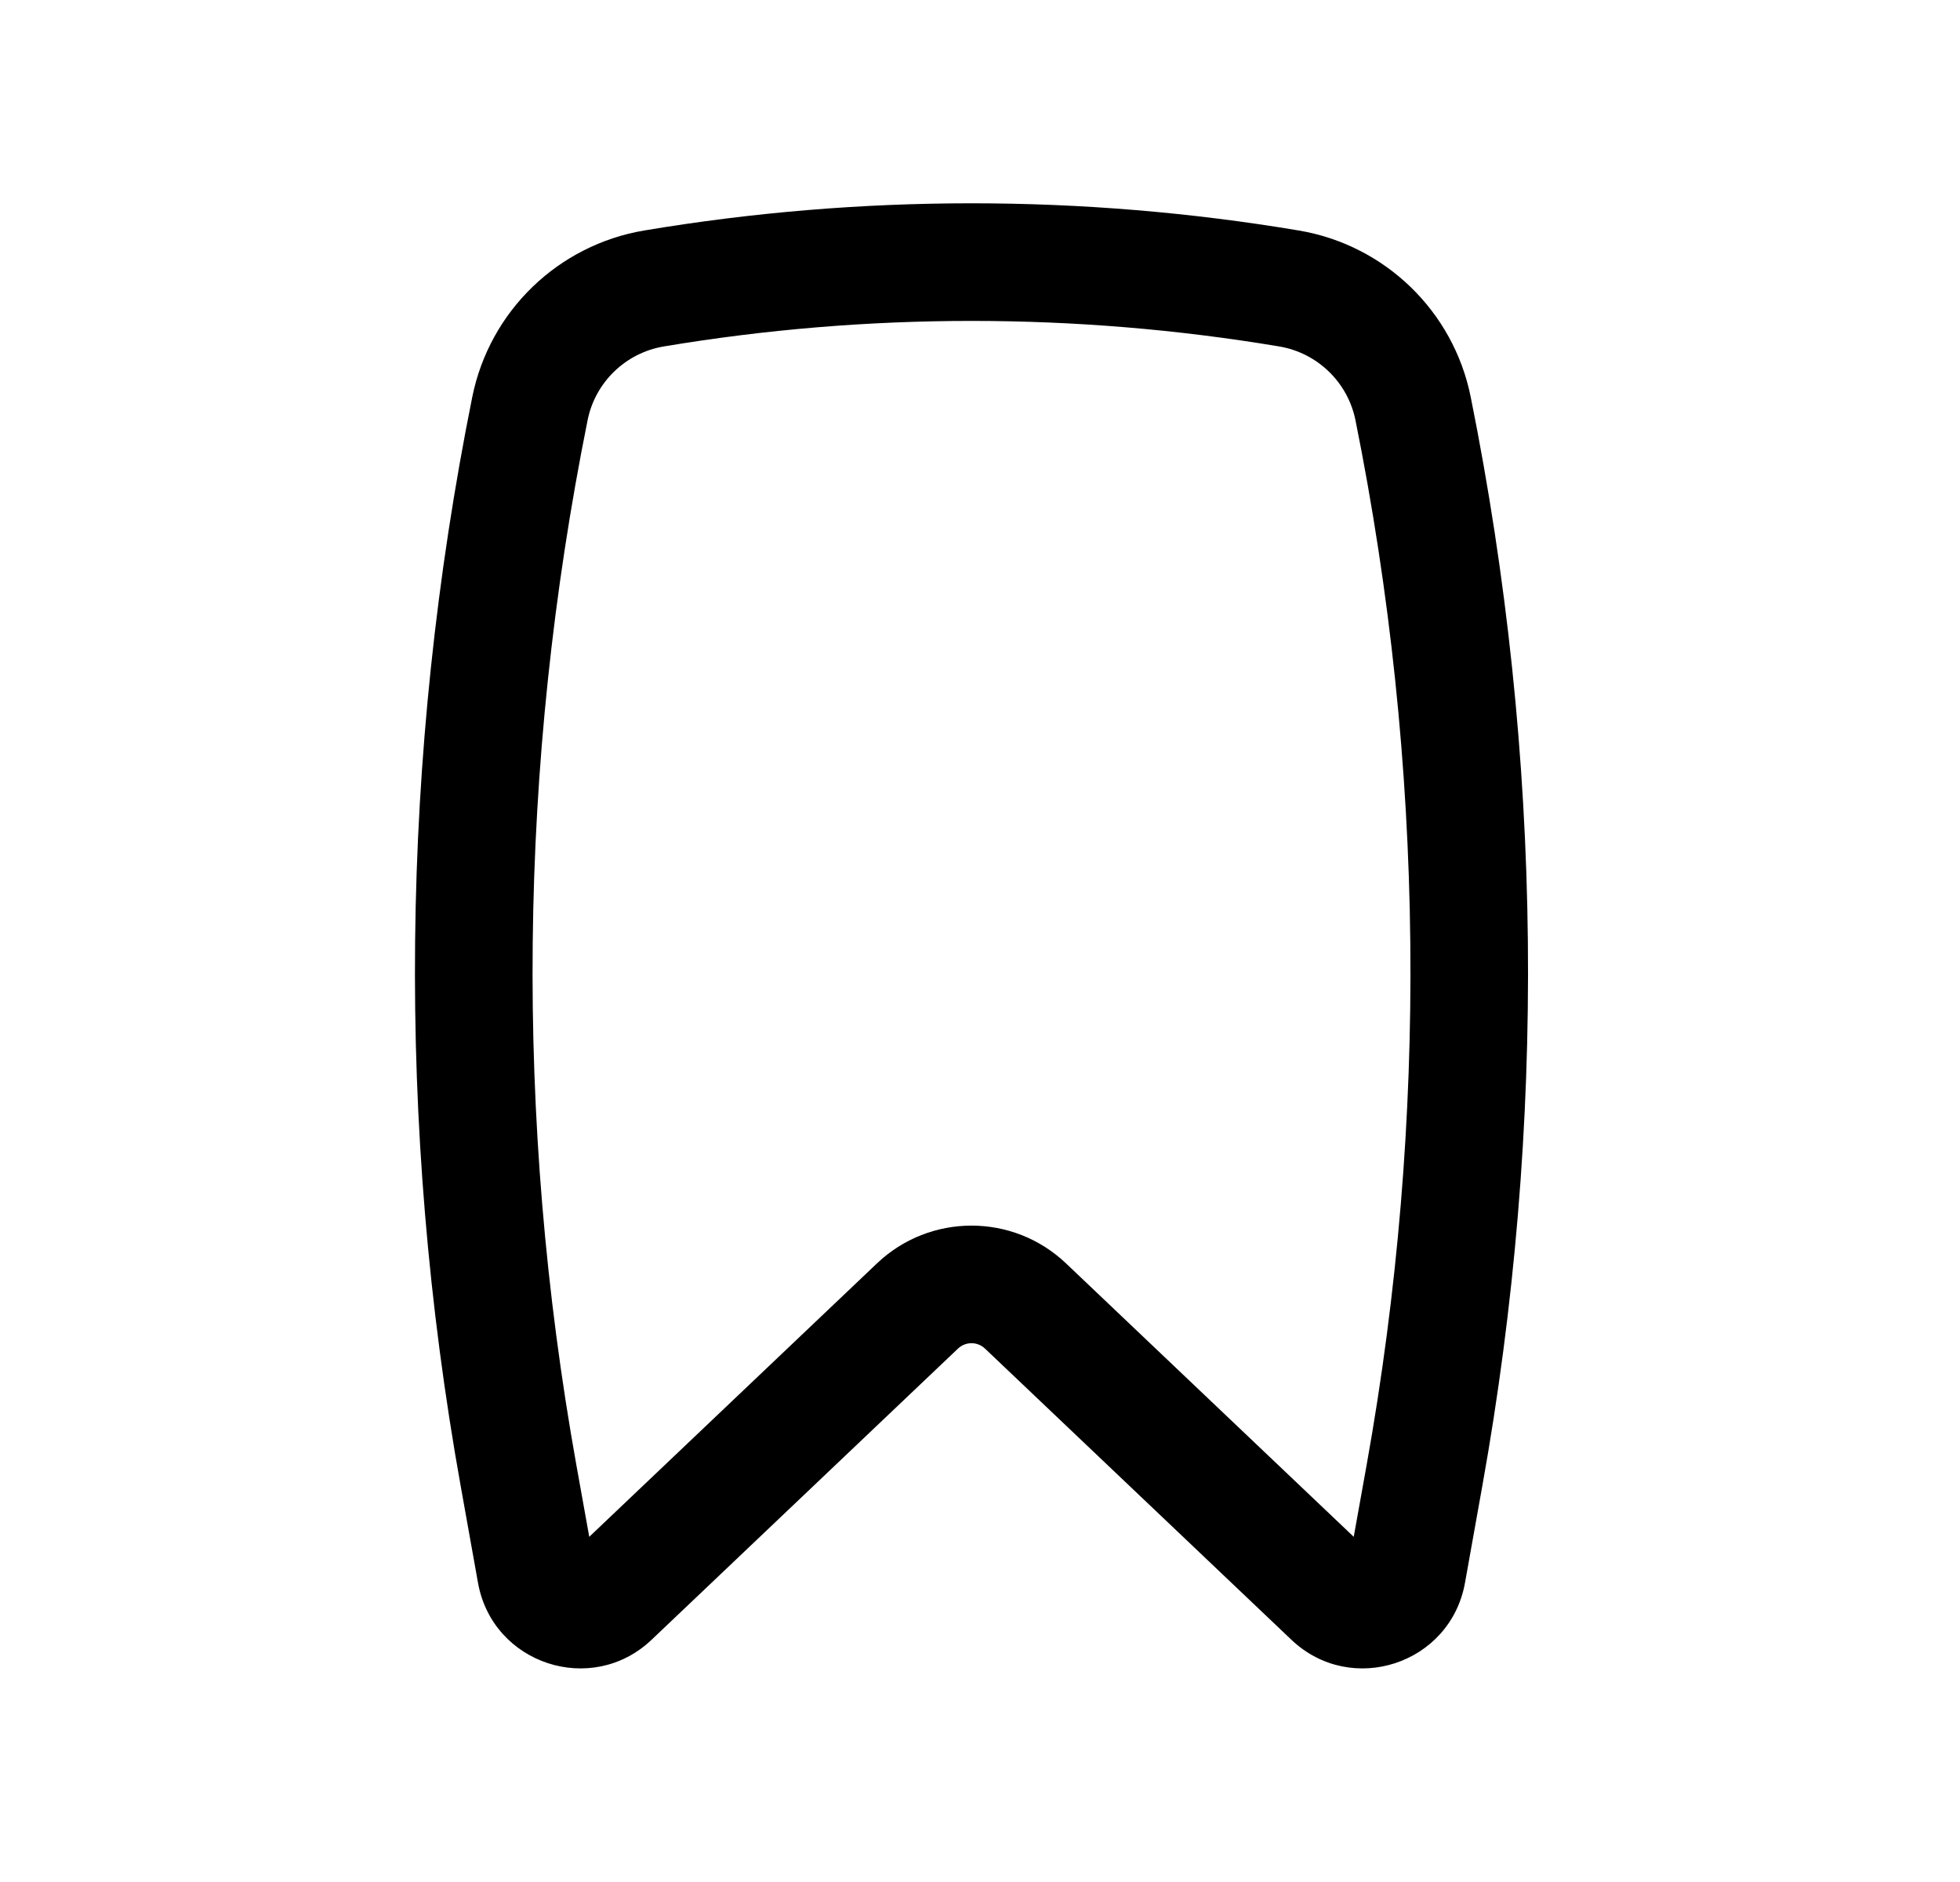 <svg width="25" height="24" viewBox="0 0 25 24" fill="none" xmlns="http://www.w3.org/2000/svg">
<path fill-rule="evenodd" clip-rule="evenodd" d="M16.316 4.418C13.723 3.984 11.061 3.984 8.467 4.418C7.979 4.5 7.592 4.875 7.495 5.358C6.61 9.752 6.561 14.274 7.352 18.685L7.516 19.598L11.186 16.111C11.862 15.469 12.921 15.469 13.597 16.111L17.267 19.598L17.431 18.685C18.222 14.274 18.174 9.752 17.289 5.358C17.191 4.875 16.804 4.5 16.316 4.418ZM8.219 2.939C10.977 2.477 13.806 2.477 16.564 2.939C17.663 3.123 18.539 3.967 18.759 5.062C19.681 9.641 19.732 14.352 18.907 18.95L18.686 20.185C18.5 21.222 17.236 21.637 16.472 20.911L12.564 17.198C12.467 17.106 12.316 17.106 12.219 17.198L8.311 20.911C7.547 21.637 6.283 21.222 6.097 20.185L5.876 18.95C5.051 14.352 5.102 9.641 6.024 5.062C6.245 3.967 7.12 3.123 8.219 2.939Z" fill="black"/>
</svg>
